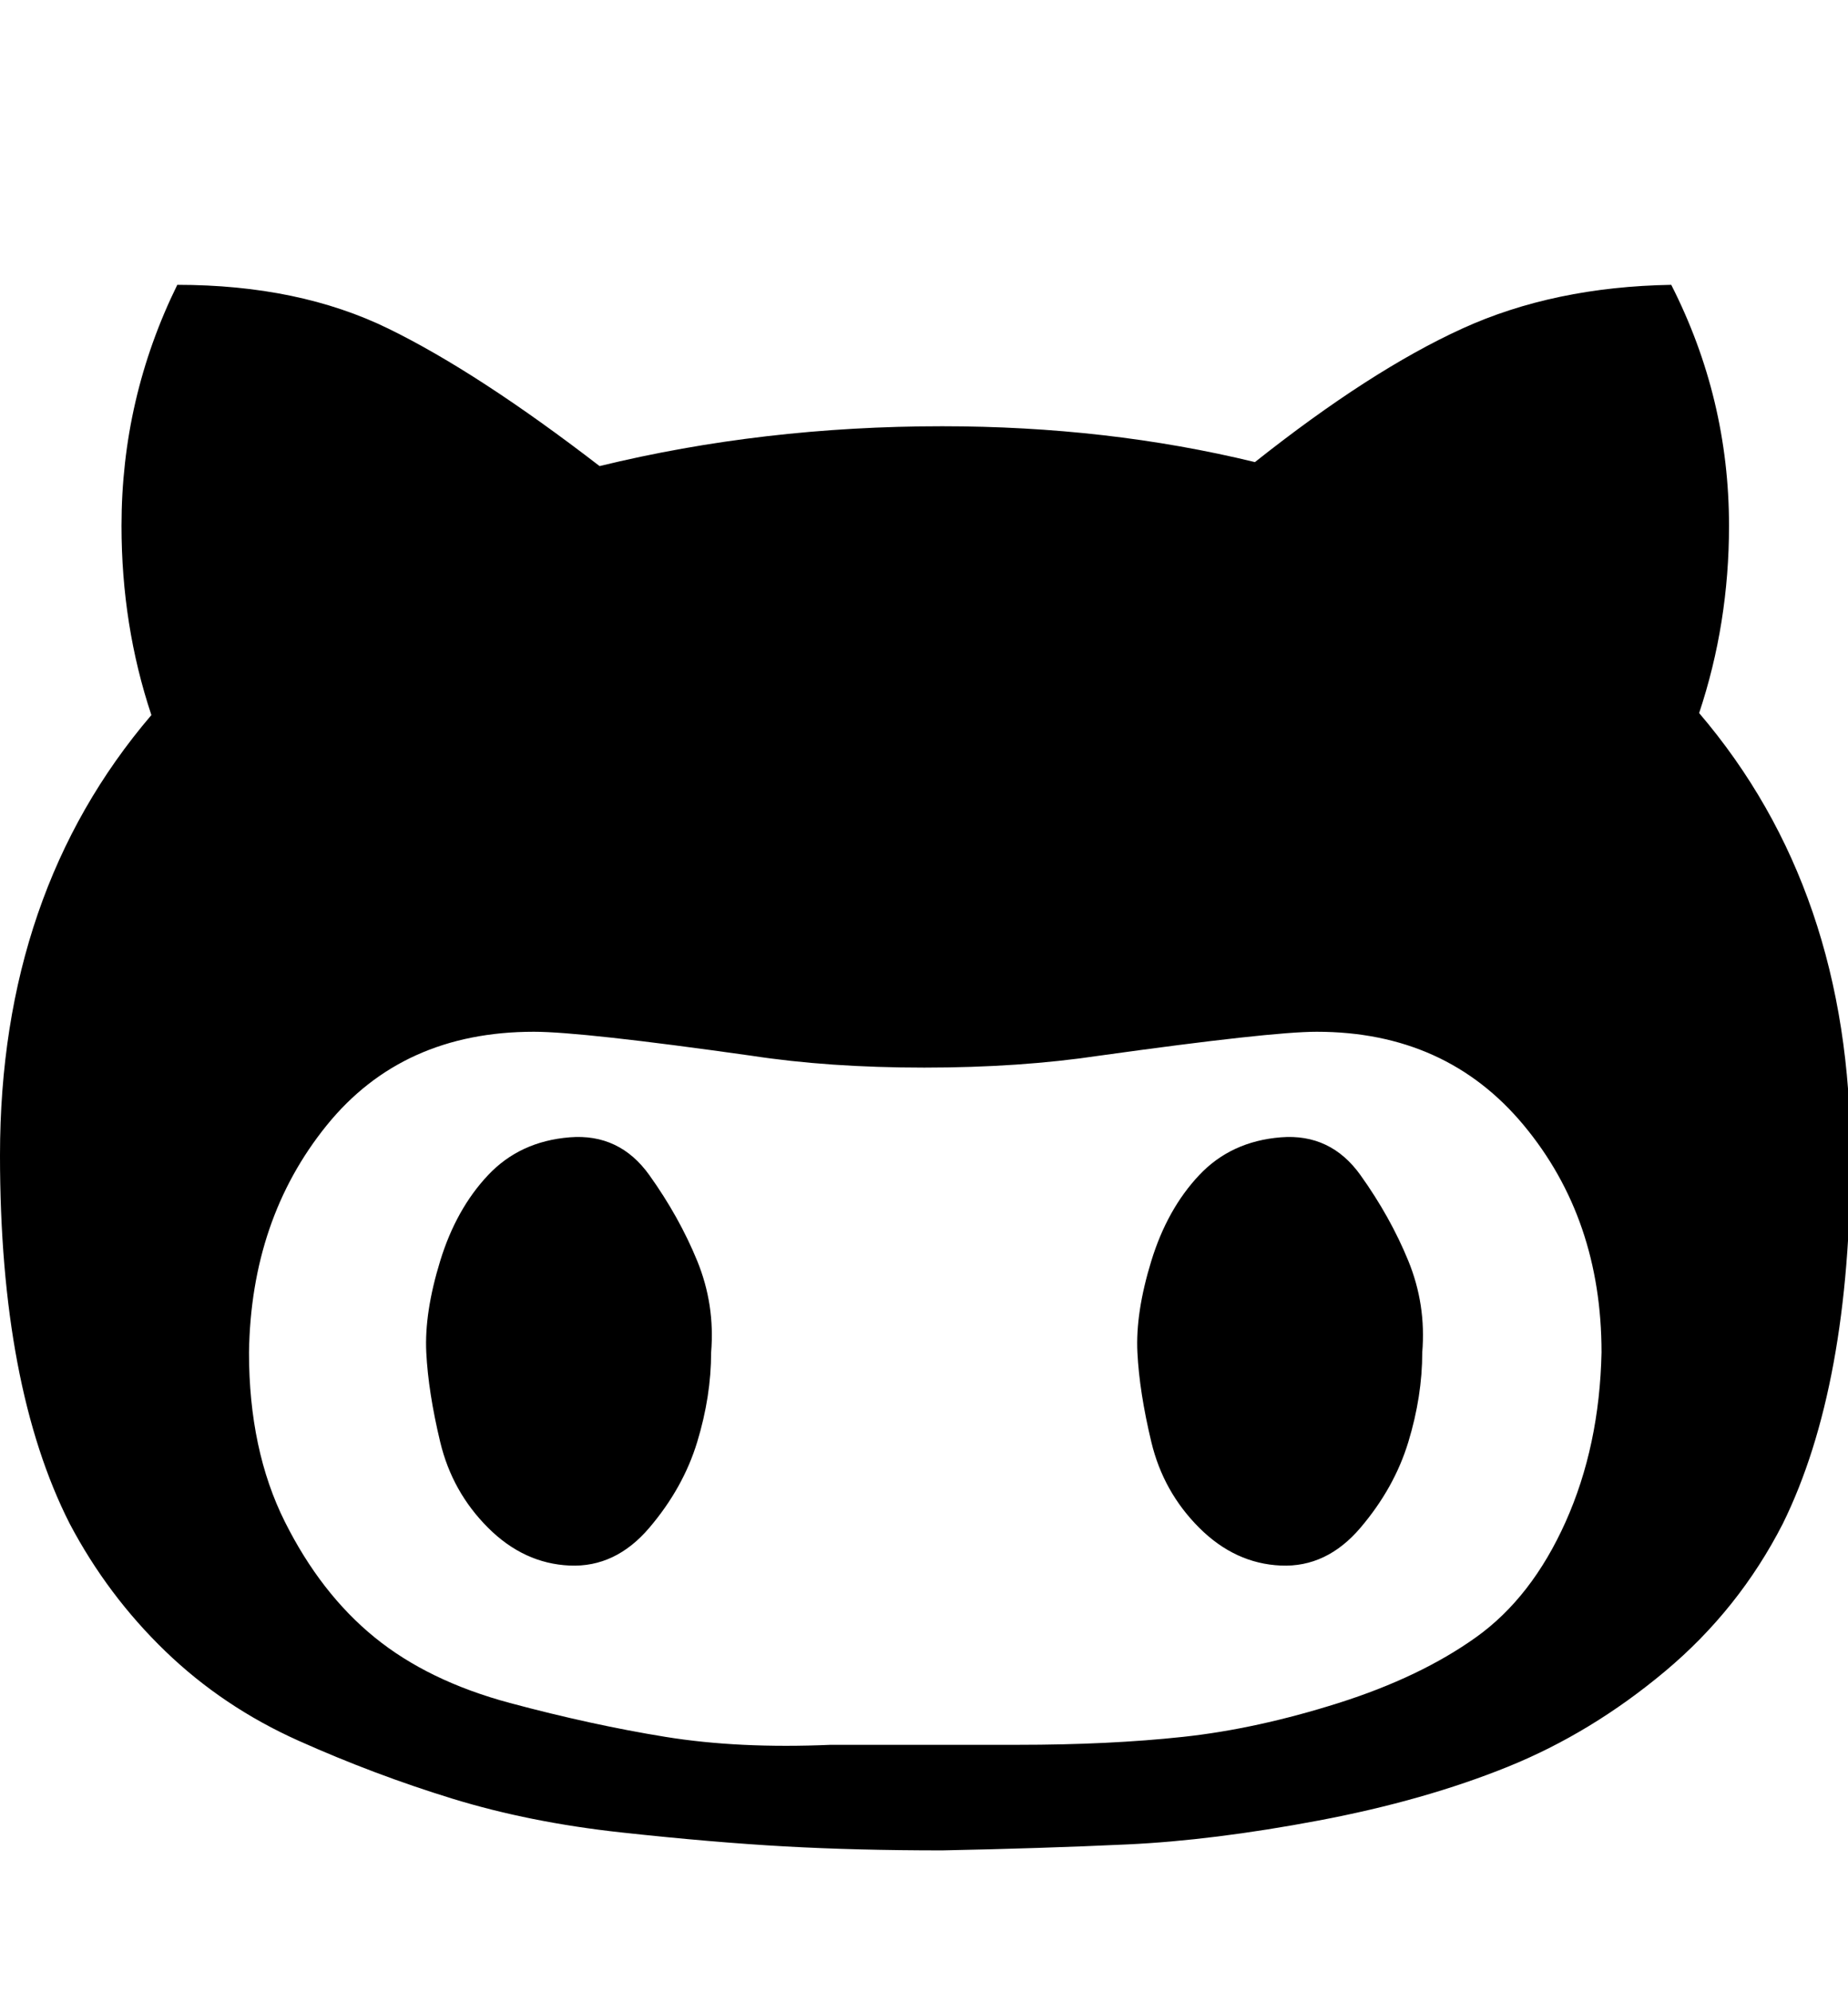 <svg xmlns="http://www.w3.org/2000/svg" width="950" height="1024"><path d="M365.568 695.296q0 22.528-7.168 46.08t-24.576 44.032-40.96 19.456-41.984-19.456-24.576-44.032-7.168-46.08 7.168-47.104 24.576-44.032 41.984-19.456 40.96 19.456 24.576 44.032 7.168 47.104zm365.568 0q0 22.528-7.168 46.08t-24.576 44.032-40.96 19.456-41.984-19.456-24.576-44.032-7.168-46.08 7.168-47.104 24.576-44.032 41.984-19.456 40.96 19.456 24.576 44.032 7.168 47.104zm92.16 0q0-68.608-39.936-116.736t-106.496-48.128q-23.552 0-111.616 12.288-40.96 6.144-90.112 6.144t-89.088-6.144q-87.04-12.288-111.616-12.288-67.584 0-106.496 48.128T128 695.296q0 50.176 18.432 87.04t46.08 59.392 69.632 33.792 79.872 17.408 84.992 4.096h96.256q47.104 0 84.992-4.096t79.872-17.408 70.656-33.792 46.08-59.392 18.432-87.04zm128-101.376q0 118.784-34.816 189.44-22.528 44.032-60.416 75.776t-80.896 49.152-97.28 27.648-98.304 12.288-95.232 3.072q-44.032 0-80.896-2.048t-83.968-7.168-87.04-17.408-78.848-29.696-68.608-46.08T35.84 783.36Q0 712.704 0 593.92q0-135.168 77.824-226.304-15.36-46.08-15.36-97.28 0-65.536 28.672-123.904 62.464 0 108.544 22.528t108.544 70.656q83.968-20.48 176.128-20.48 84.992 0 160.768 18.432 59.392-47.104 106.496-68.608t107.52-22.528q29.696 58.368 29.696 123.904 0 50.176-15.36 96.256 77.824 91.136 77.824 227.328z"/></svg>
